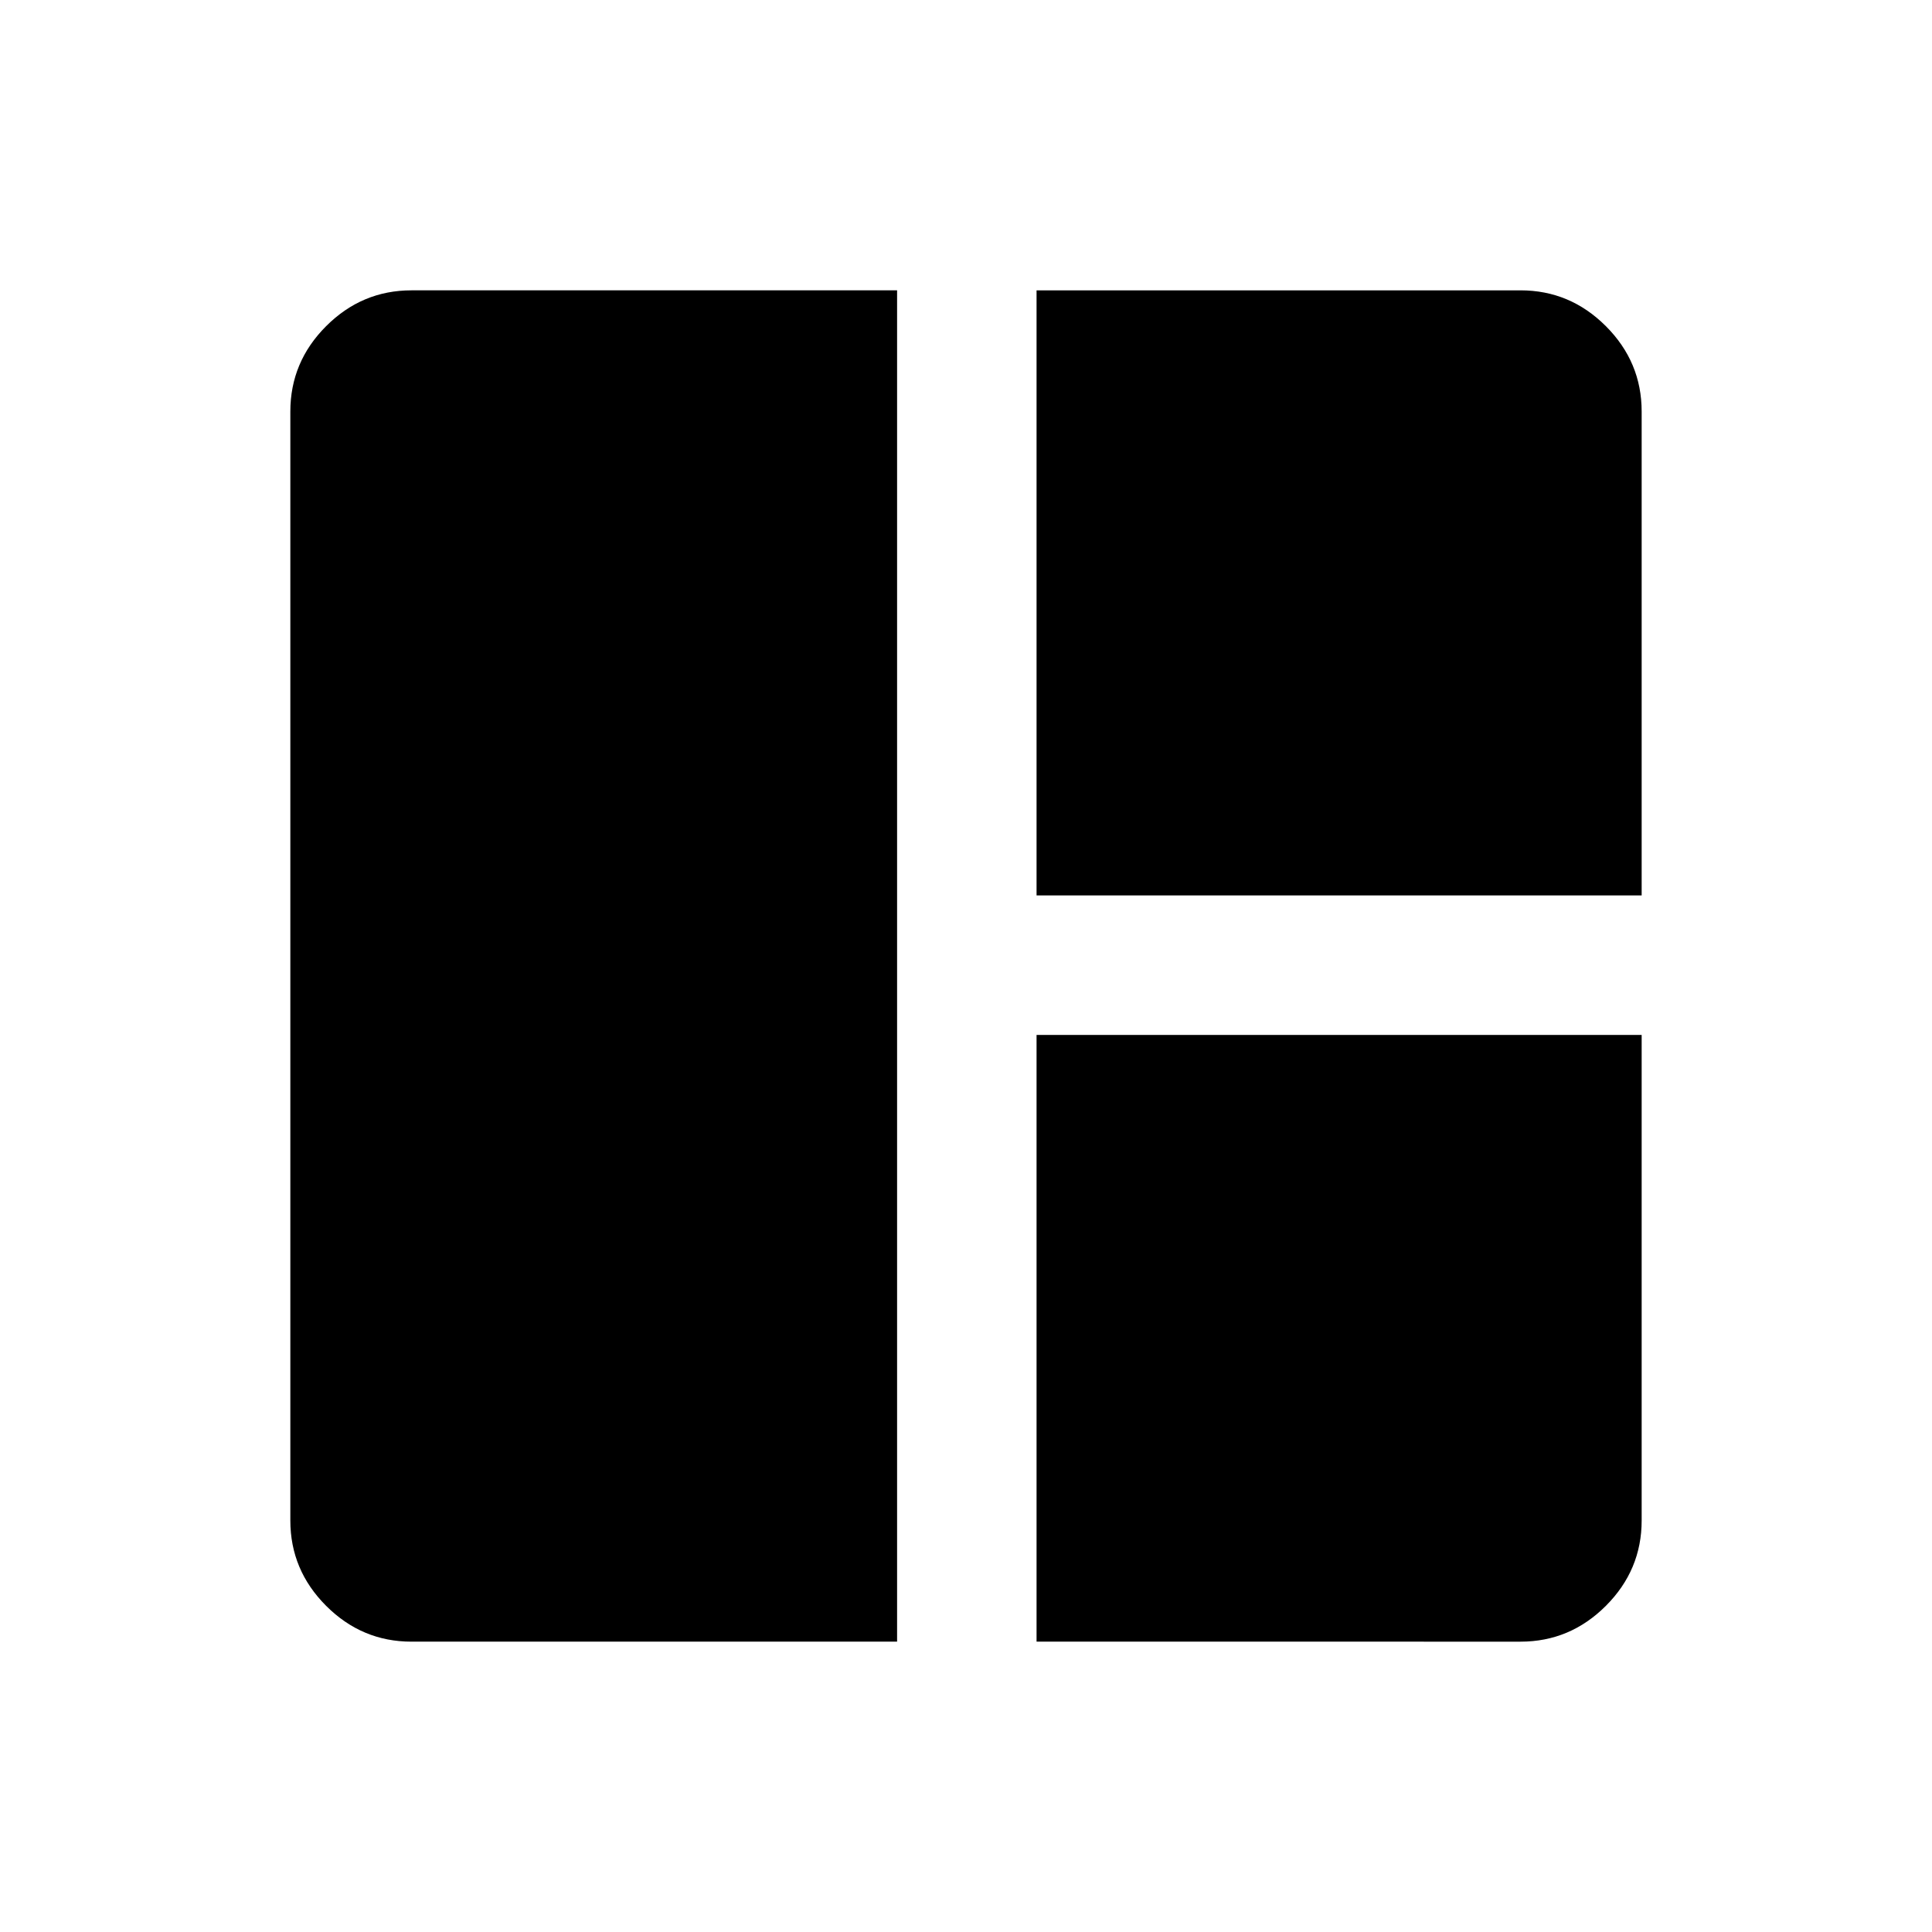 <svg xmlns="http://www.w3.org/2000/svg" height="40" viewBox="0 -960 960 960" width="40"><path d="M445.76-144.27h-241.3q-24.6 0-42.4-17.79-17.79-17.8-17.79-42.4v-551.08q0-24.6 17.79-42.4 17.8-17.79 42.4-17.79h241.3v671.46Zm69.3-370.79v-300.67h240.48q24.6 0 42.4 17.79 17.79 17.8 17.79 42.4v240.48H515.06Zm0 370.79v-301.49h300.67v241.3q0 24.6-17.79 42.4-17.8 17.79-42.4 17.79H515.06Z"/></svg>